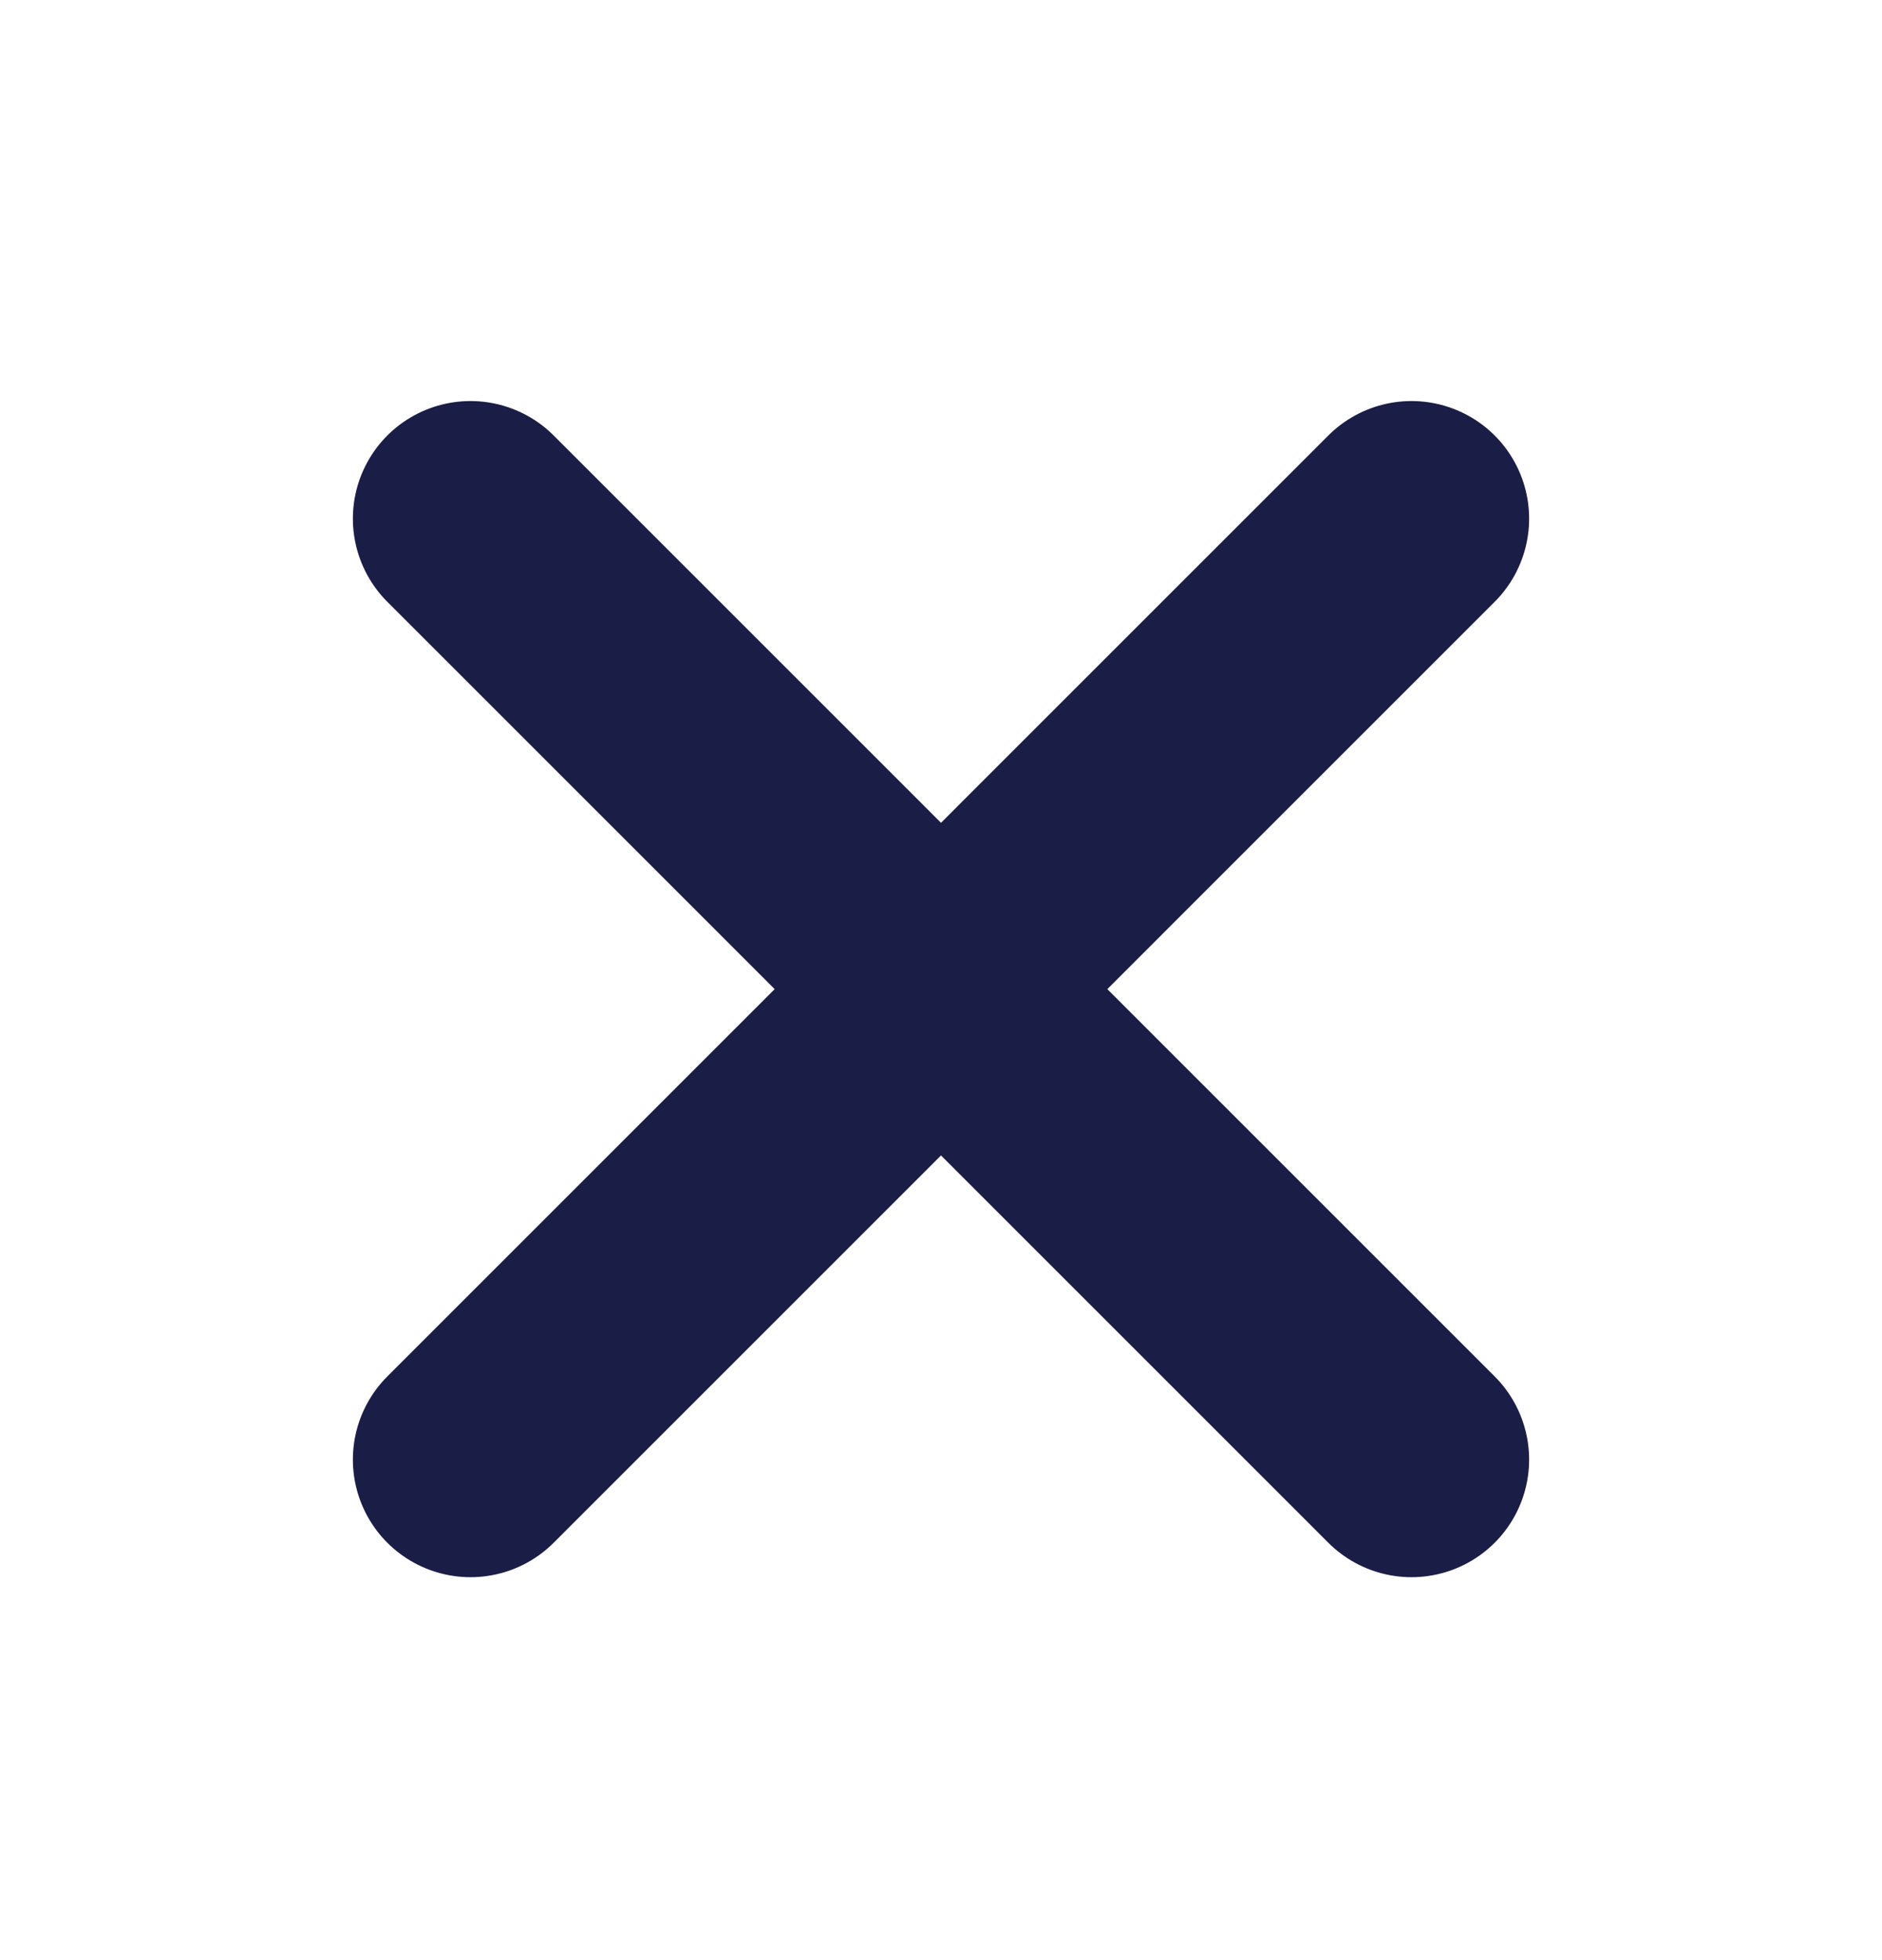 <svg width="24" height="25" viewBox="0 0 24 25" fill="none" xmlns="http://www.w3.org/2000/svg">
<path d="M18 6.615L6 18.616" stroke="#1A1E47" stroke-width="3" stroke-linecap="round" stroke-linejoin="round"/>
<path d="M6 6.615L18 18.616" stroke="#1A1E47" stroke-width="3" stroke-linecap="round" stroke-linejoin="round"/>
</svg>
